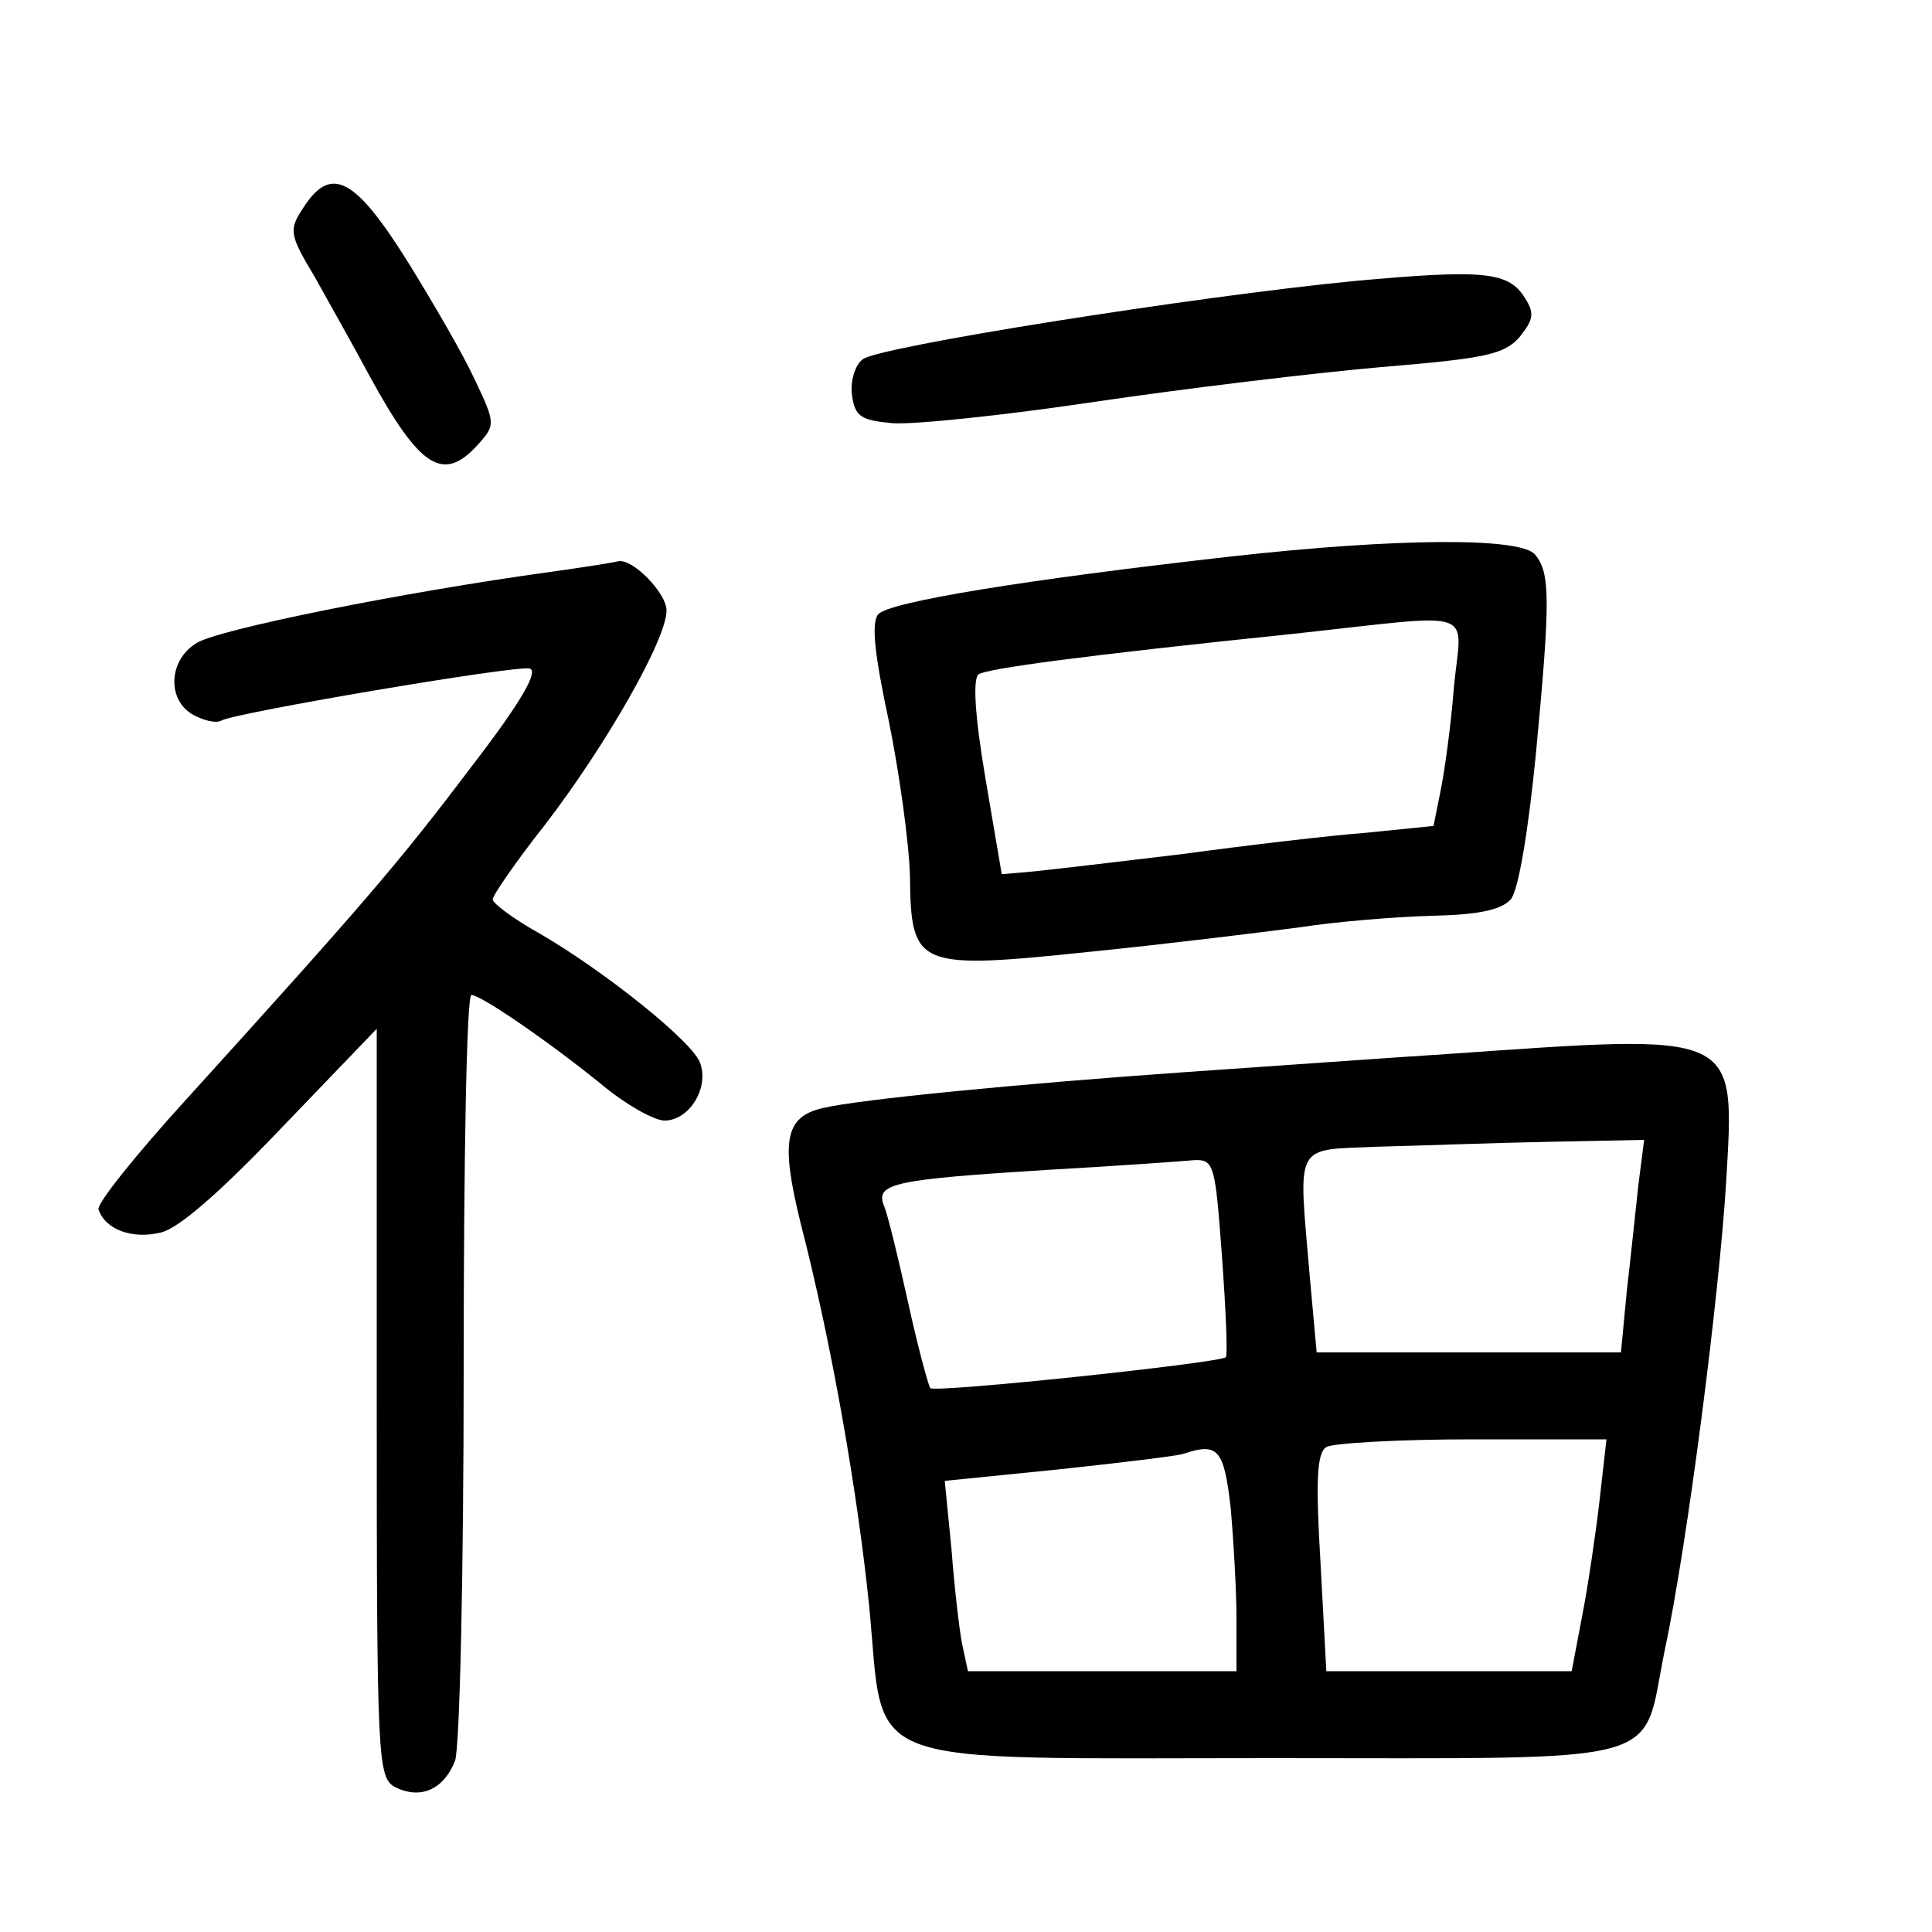 <?xml version="1.0"?>
<svg xmlns="http://www.w3.org/2000/svg" height="200pt" preserveAspectRatio="xMidYMid meet" viewBox="0 0 200 200" width="200pt">
  <g transform="matrix(.1 0 0 -.1 0 200)">
    <path d="m314 1785c-15-23-15-27 12-72 15-27 41-73 57-103 52-95 76-110 112-70 18 20 18 22-4 68-12 26-43 79-67 118-56 90-81 104-110 59z"/>
    <path d="m1401 1709c-164-16-493-68-508-81-8-6-13-23-11-37 3-22 9-26 41-29 21-2 116 8 210 22 95 14 228 30 297 36 108 9 127 13 143 31 15 19 16 25 4 43-17 25-45 27-176 15z"/>
    <path d="m1275 1424c-213-24-355-47-366-60-7-9-4-40 11-110 11-54 21-126 22-161 1-95 7-97 189-78 79 8 176 20 214 25 39 6 100 11 138 12 47 1 71 6 81 17 8 10 18 70 26 151 15 159 15 187-1 206-15 18-144 17-314-2zm230-136c-3-40-10-89-14-108l-7-35-69-7c-39-3-124-13-190-22-66-8-135-16-154-18l-34-3-17 100c-11 65-13 102-7 107 10 6 105 19 327 42 194 21 173 28 165-56z"/>
    <path d="m570 1408c-153-21-347-60-367-74-29-18-30-59-3-74 11-6 24-9 29-6 13 8 302 57 319 54 10-2-7-33-61-103-74-98-111-141-295-344-51-56-92-107-90-113 7-21 35-31 64-24 19 4 63 43 126 109l98 102v-387c0-372 1-388 19-398 26-13 50-3 62 27 5 13 9 197 9 409 0 211 3 384 8 384 10 0 81-49 134-92 25-21 55-38 66-38 25 0 46 33 37 59-6 21-98 95-167 135-27 15-48 31-48 35s24 39 54 77c63 82 126 192 126 222 0 18-35 54-50 51-3-1-34-6-70-11z"/>
    <path d="m1500 909c-63-4-187-13-275-19-170-12-335-28-373-37-40-9-44-35-23-120 32-124 59-279 71-398 16-168-18-155 419-155 414 0 380-9 404 110 24 112 57 371 64 488 9 155 14 152-287 131zm196-136c-3-27-8-76-12-110l-6-63h-158-157l-7 77c-12 143-18 132 72 136 42 1 121 4 175 5l99 2zm-431-74c4-55 6-102 4-104-7-6-300-37-306-32-2 3-13 43-23 89-10 45-21 91-25 100-9 23 10 27 170 37 72 4 140 9 151 10 21 1 22-5 29-100zm391-251c-4-35-12-89-18-120l-11-58h-127-127l-6 112c-5 84-4 114 6 120 6 4 74 8 151 8h139zm-382-9c3-34 6-86 6-115v-54h-139-139l-6 28c-3 15-8 59-11 98l-7 71 119 12c65 7 123 14 128 16 36 12 42 5 49-56z"/>
  </g>
</svg>

